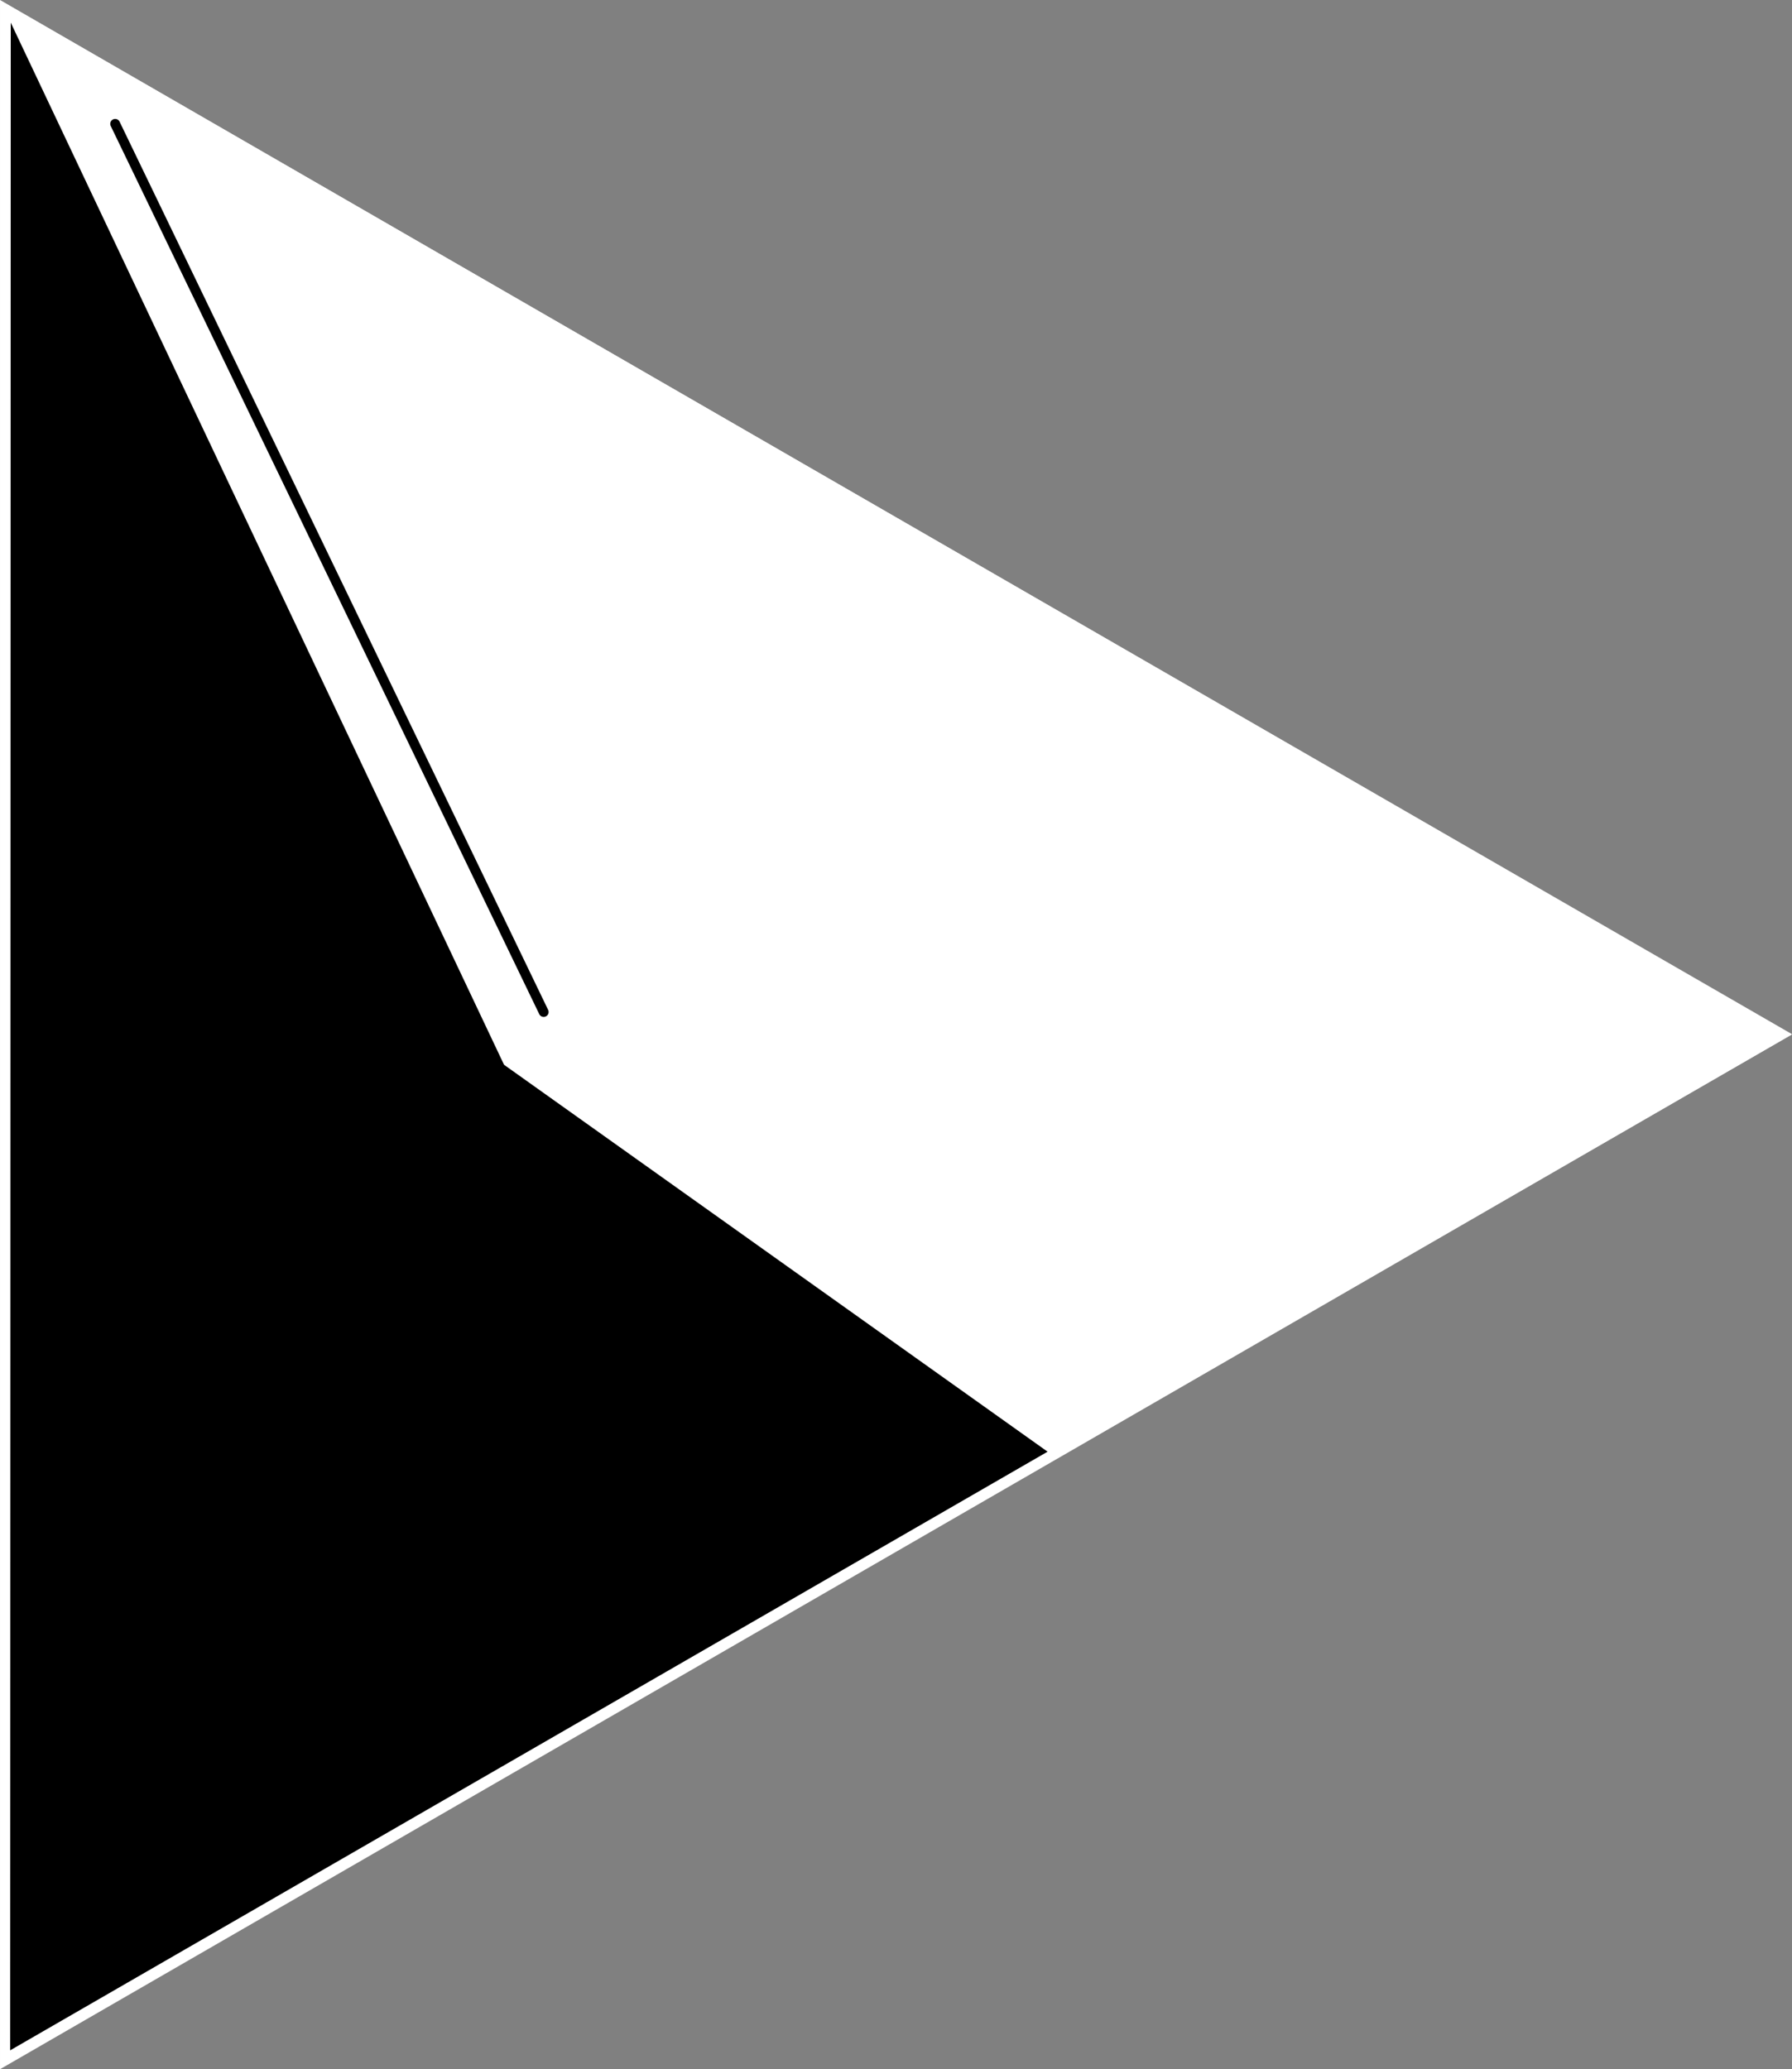 <?xml version="1.0" encoding="UTF-8" standalone="no"?>
<!-- Created with Inkscape (http://www.inkscape.org/) -->

<svg
   width="545.81"
   height="630.148"
   viewBox="0 0 545.81 630.148"
   version="1.1"
   id="svg5"
   inkscape:version="1.2.2 (732a01da63, 2022-12-09)"
   sodipodi:docname="path13145.svg"
   xmlns:inkscape="http://www.inkscape.org/namespaces/inkscape"
   xmlns:sodipodi="http://sodipodi.sourceforge.net/DTD/sodipodi-0.dtd"
   xmlns="http://www.w3.org/2000/svg"
   xmlns:svg="http://www.w3.org/2000/svg">
  <rect x="0" y="0" width="545.81" height="630.148" fill="#808080" stroke="none"/>
  <sodipodi:namedview
     id="namedview7"
     pagecolor="#ffffff"
     bordercolor="#000000"
     borderopacity="0.25"
     inkscape:showpageshadow="false"
     inkscape:pageopacity="0.0"
     inkscape:pagecheckerboard="true"
     inkscape:deskcolor="#d1d1d1"
     inkscape:document-units="px"
     showgrid="true"
     borderlayer="true"
     showguides="true"
     inkscape:zoom="1"
     inkscape:cx="202"
     inkscape:cy="362"
     inkscape:window-width="1920"
     inkscape:window-height="991"
     inkscape:window-x="-9"
     inkscape:window-y="-9"
     inkscape:window-maximized="1"
     inkscape:current-layer="layer1" />
  <defs
     id="defs2" />
  <g
     inkscape:label="Layer 1"
     inkscape:groupmode="layer"
     id="layer1"
     transform="translate(-247.388,-275.289)">
    <g
       id="g138"
       transform="rotate(90,464.944,555.307)"
       inkscape:export-filename="g138.svg"
       inkscape:export-xdpi="527.65613"
       inkscape:export-ydpi="527.65613">
      <path
         sodipodi:type="star"
         style="fill:#ffffff;fill-opacity:1"
         id="path8884"
         inkscape:flatsided="true"
         sodipodi:sides="3"
         sodipodi:cx="288.14136"
         sodipodi:cy="354.6355"
         sodipodi:r1="363.81589"
         sodipodi:r2="181.90794"
         sodipodi:arg1="0"
         sodipodi:arg2="1.0471976"
         inkscape:rounded="0"
         inkscape:randomized="0"
         d="m 651.957,354.635 -545.724,315.074 0,-630.148 z"
         inkscape:transform-center-x="-2.9066024e-06"
         transform="rotate(150,362.41,501.178)"
         inkscape:transform-center-y="-90.953967" />
      <path
         sodipodi:type="star"
         style="fill:#000000;fill-opacity:1"
         id="path8884-2"
         inkscape:flatsided="true"
         sodipodi:sides="3"
         sodipodi:cx="288.14136"
         sodipodi:cy="354.6355"
         sodipodi:r1="363.81589"
         sodipodi:r2="181.90794"
         sodipodi:arg1="0"
         sodipodi:arg2="1.0471976"
         inkscape:rounded="0"
         inkscape:randomized="0"
         d="m 651.957,354.635 -545.724,315.074 0,-630.148 z"
         transform="matrix(-0.851,0.491,-0.491,-0.851,919.151,751.269)"
         inkscape:transform-center-y="-89.346906"
         inkscape:transform-center-x="3.2255196e-05" />
      <path
         id="path8884-7"
         style="fill:#ffffff;fill-opacity:1;stroke-width:1"
         inkscape:transform-center-x="-3.4541119e-06"
         inkscape:transform-center-y="-90.953964"
         d="M 185.081,772.777 509.185,619.343 629.03,450.956 499.874,227.052 Z" />
      <path
         style="fill:#1a1a1a;fill-opacity:1"
         d="M 226.981,734.33 496.389,603.869"
         id="path10347" />
      <path
         style="opacity:1;fill:#000000;fill-opacity:0.991;stroke:#000000;stroke-width:3;stroke-linecap:round;stroke-miterlimit:4;stroke-dasharray:none;stroke-dashoffset:0;stroke-opacity:1"
         d="M 222.641,737.785 493.116,607.266"
         id="path13145"
         inkscape:export-filename="path13145.png"
         inkscape:export-xdpi="457.0358"
         inkscape:export-ydpi="457.0358" />
    </g>
  </g>
</svg>
